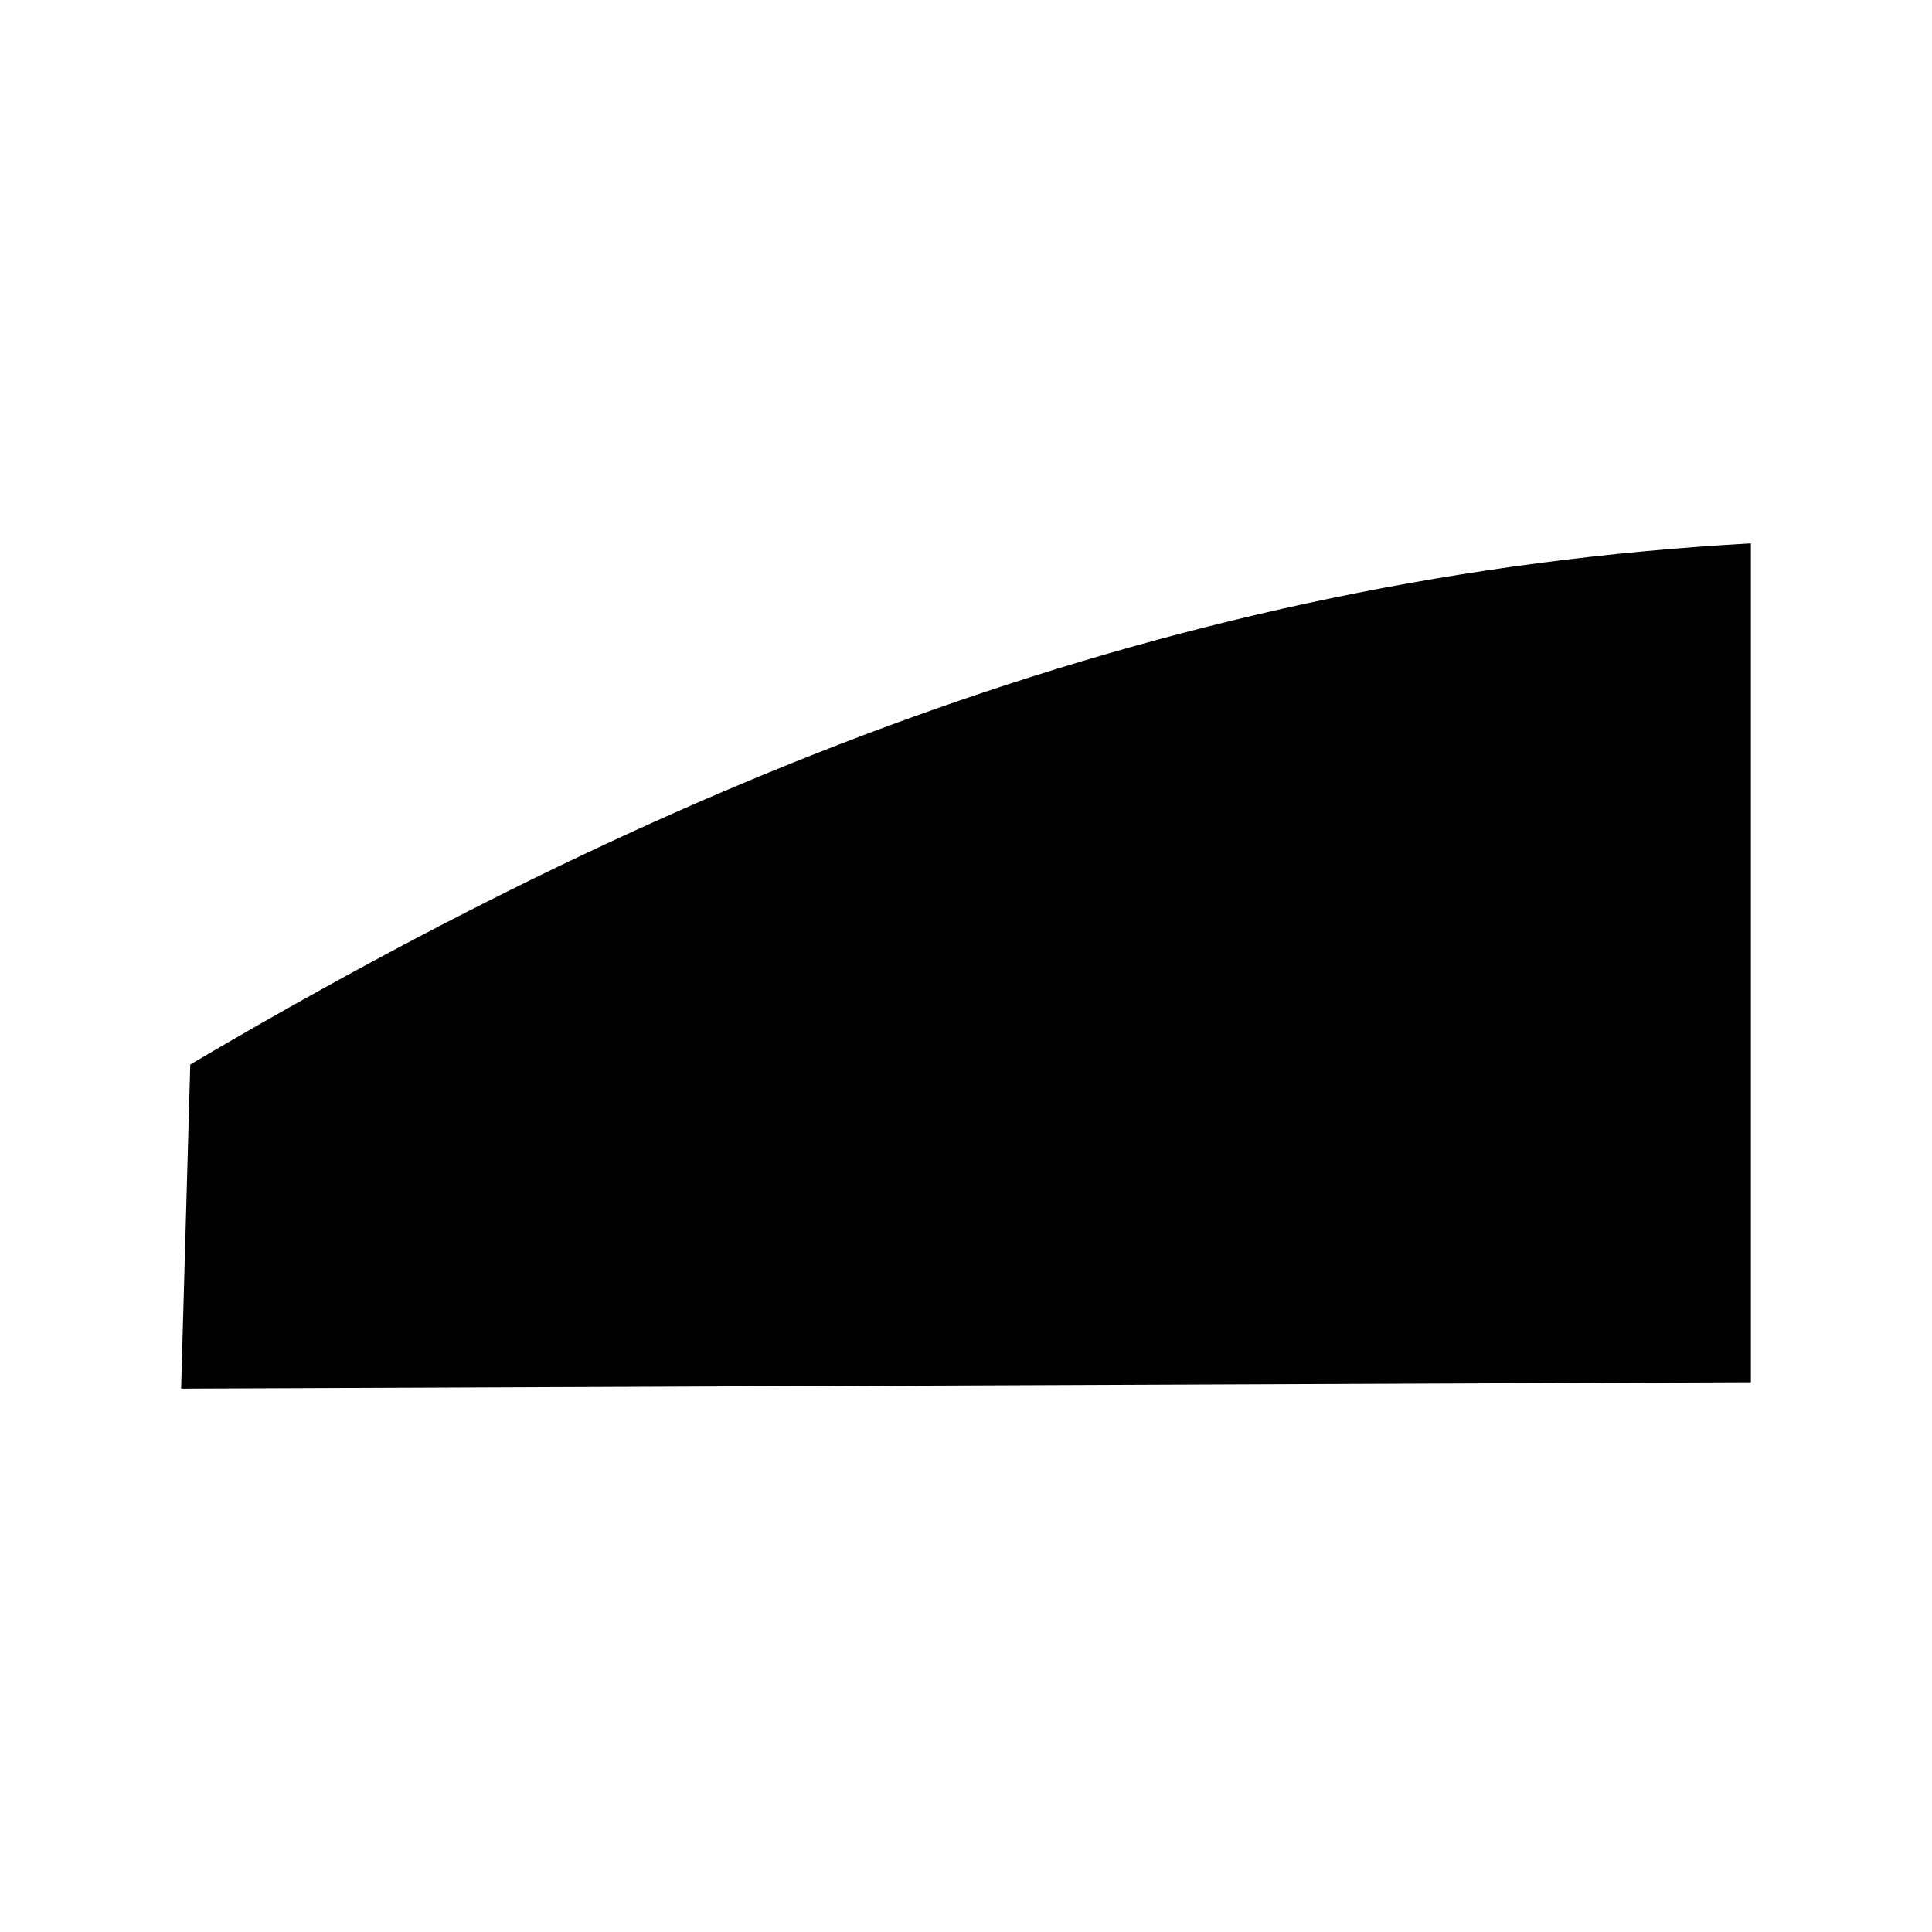 <?xml version="1.0" encoding="UTF-8"?>
<svg width="64px" height="64px" viewBox="0 0 64 64" version="1.1" xmlns="http://www.w3.org/2000/svg" xmlns:xlink="http://www.w3.org/1999/xlink">
    <!-- Generator: Sketch 52.6 (67491) - http://www.bohemiancoding.com/sketch -->
    <title>leaves-entire</title>
    <desc>Created with Sketch.</desc>
    <g id="leaves-entire" stroke="none" stroke-width="1" fill="none" fill-rule="evenodd">
        <g id="icon-leaves-entire" transform="translate(6, 18)" fill="#000000">
            <path d="M0,28 L52,27.789 L52,0 C32.917,1.053 16.357,7.789 0.303,17.263 L0,28 Z" id="Path"></path>
        </g>
    </g>
</svg>